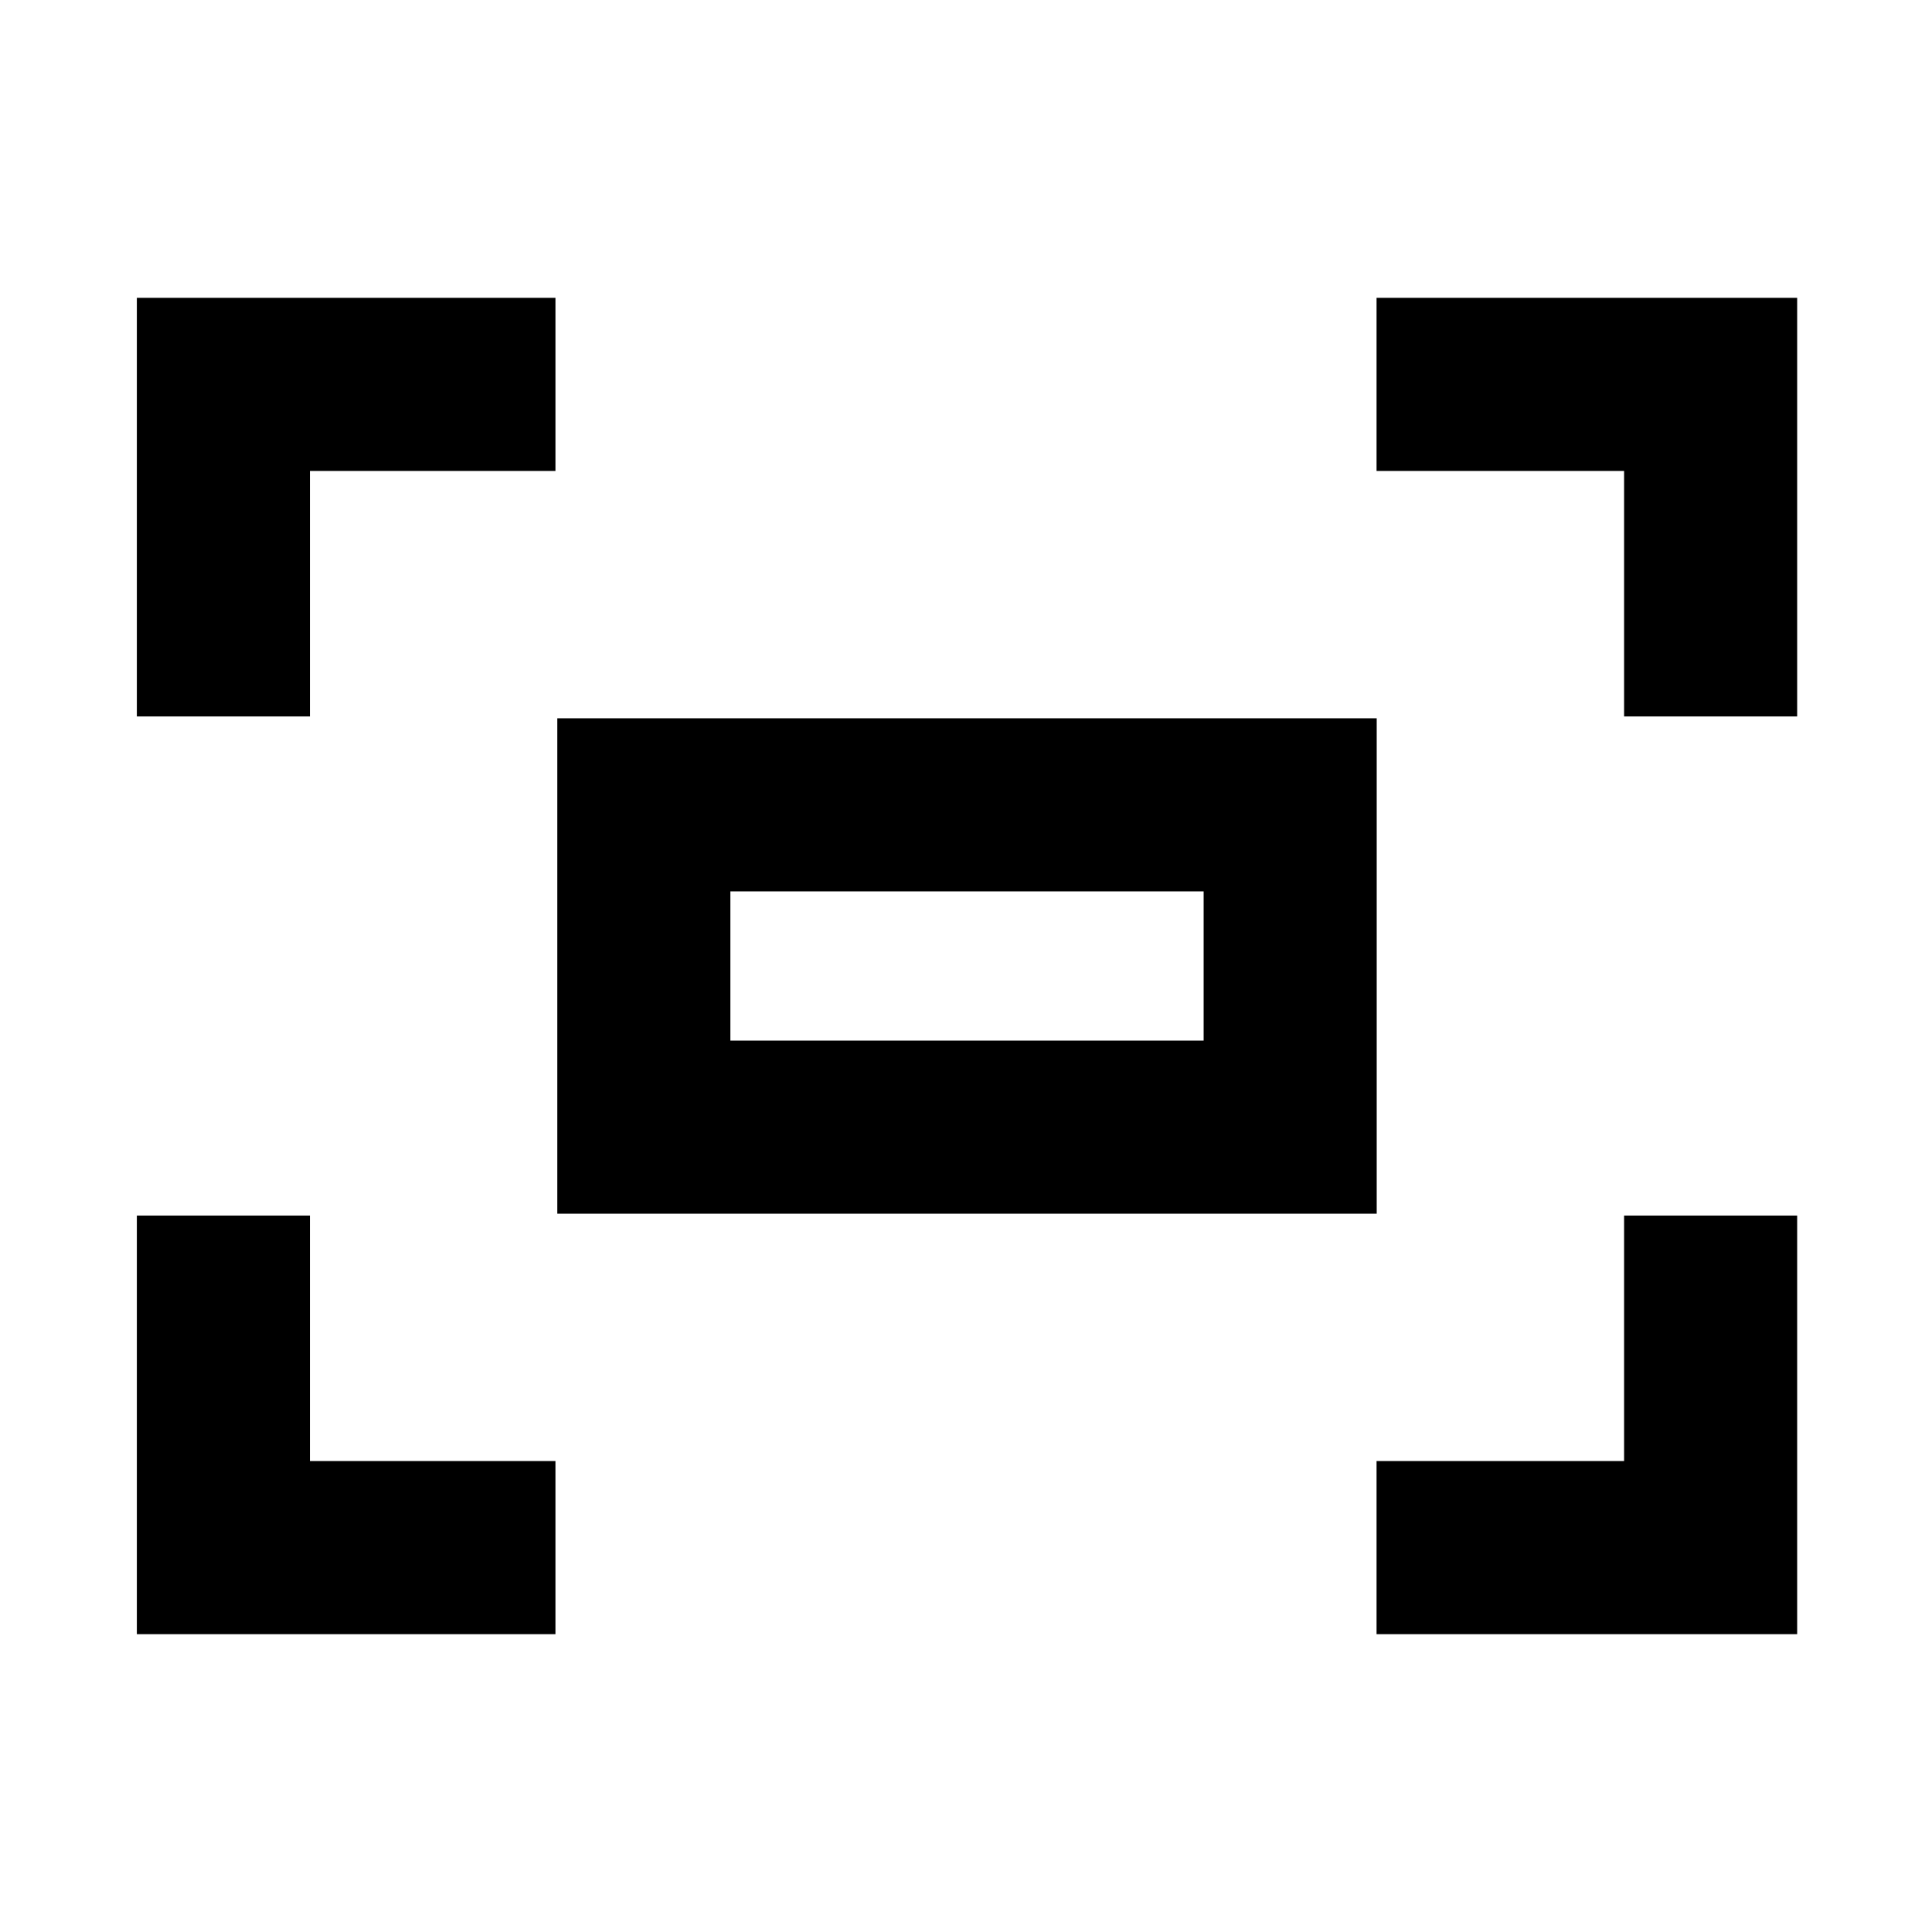 <svg xmlns="http://www.w3.org/2000/svg" height="24" viewBox="0 -960 960 960" width="24"><path d="M807-604v-122H684v-86h209v208h-86Zm-739 0v-208h208v86H154v122H68Zm616 456v-86h123v-122h86v208H684Zm-616 0v-208h86v122h122v86H68Zm208.92-208.92v-246.16h407.16v246.16H276.92Zm86-86h235.16v-74.16H362.92v74.16Zm0 0v-74.16 74.16Z"/></svg>